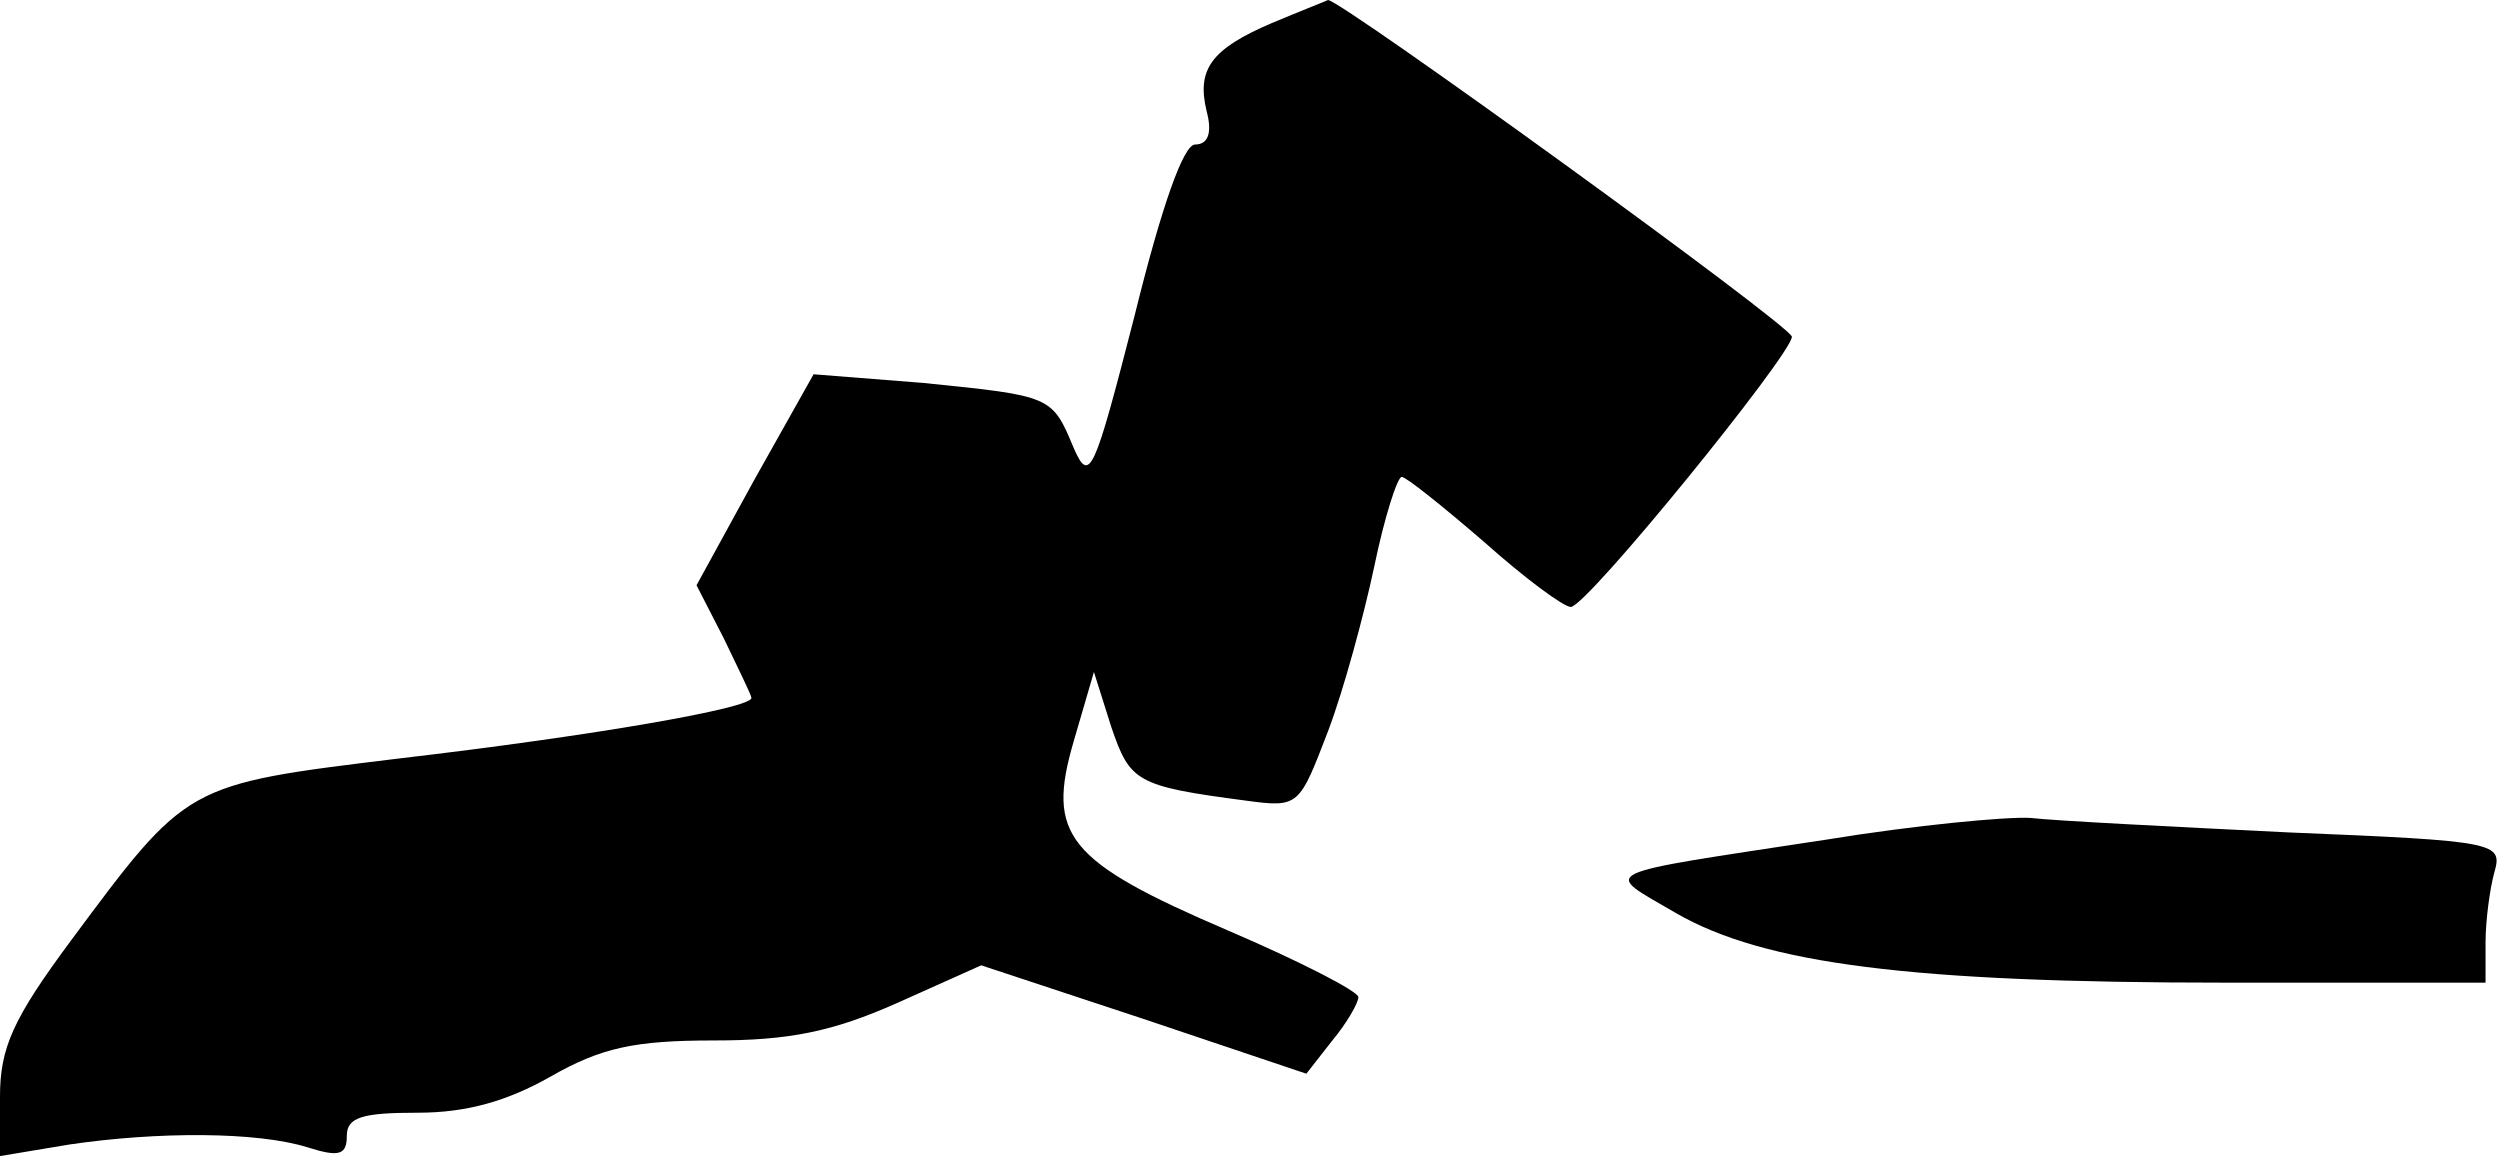 <?xml version="1.0" standalone="no"?>
<!DOCTYPE svg PUBLIC "-//W3C//DTD SVG 20010904//EN"
 "http://www.w3.org/TR/2001/REC-SVG-20010904/DTD/svg10.dtd">
<svg version="1.0" xmlns="http://www.w3.org/2000/svg"
 width="173pt" height="80pt" viewBox="0 0 173 80"
 preserveAspectRatio="xMidYMid meet">
<g transform="translate(0,80) scale(0.1,-0.1)"
fill="#000000" stroke="none">
<path fill="#000000" stroke="none" d="M880 784 c-42 -18 -52 -32 -45 -61 4
-15 1 -23 -8 -23 -8 0 -23 -42 -42 -119 -28 -109 -31 -116 -42 -91 -15 36 -15
36 -104 45 l-76 6 -41 -73 -40 -73 19 -37 c10 -21 19 -39 19 -41 0 -7 -108
-26 -245 -42 -147 -18 -145 -17 -226 -126 -40 -54 -49 -74 -49 -108 l0 -41 48
8 c61 9 130 9 165 -2 22 -7 27 -5 27 8 0 13 11 16 49 16 34 0 62 8 92 25 35
20 58 25 113 25 52 0 82 6 127 26 l58 26 112 -37 113 -38 18 23 c10 12 18 26
18 30 0 4 -41 25 -90 46 -112 48 -126 66 -107 131 l14 48 12 -38 c13 -38 17
-41 93 -51 37 -5 37 -4 57 48 11 29 25 81 32 114 7 34 16 62 19 62 3 0 28 -20
57 -45 28 -25 55 -45 60 -45 11 0 153 175 153 187 -1 8 -312 233 -321 233 -2
-1 -20 -8 -39 -16z"/>
<path fill="#000000" stroke="none" d="M1264 219 c-164 -25 -155 -21 -104 -51
61 -35 162 -48 380 -48 l180 0 0 28 c0 15 3 37 6 48 6 21 3 22 -143 28 -81 4
-161 8 -178 10 -16 1 -80 -5 -141 -15z"/>
</g>
</svg>

